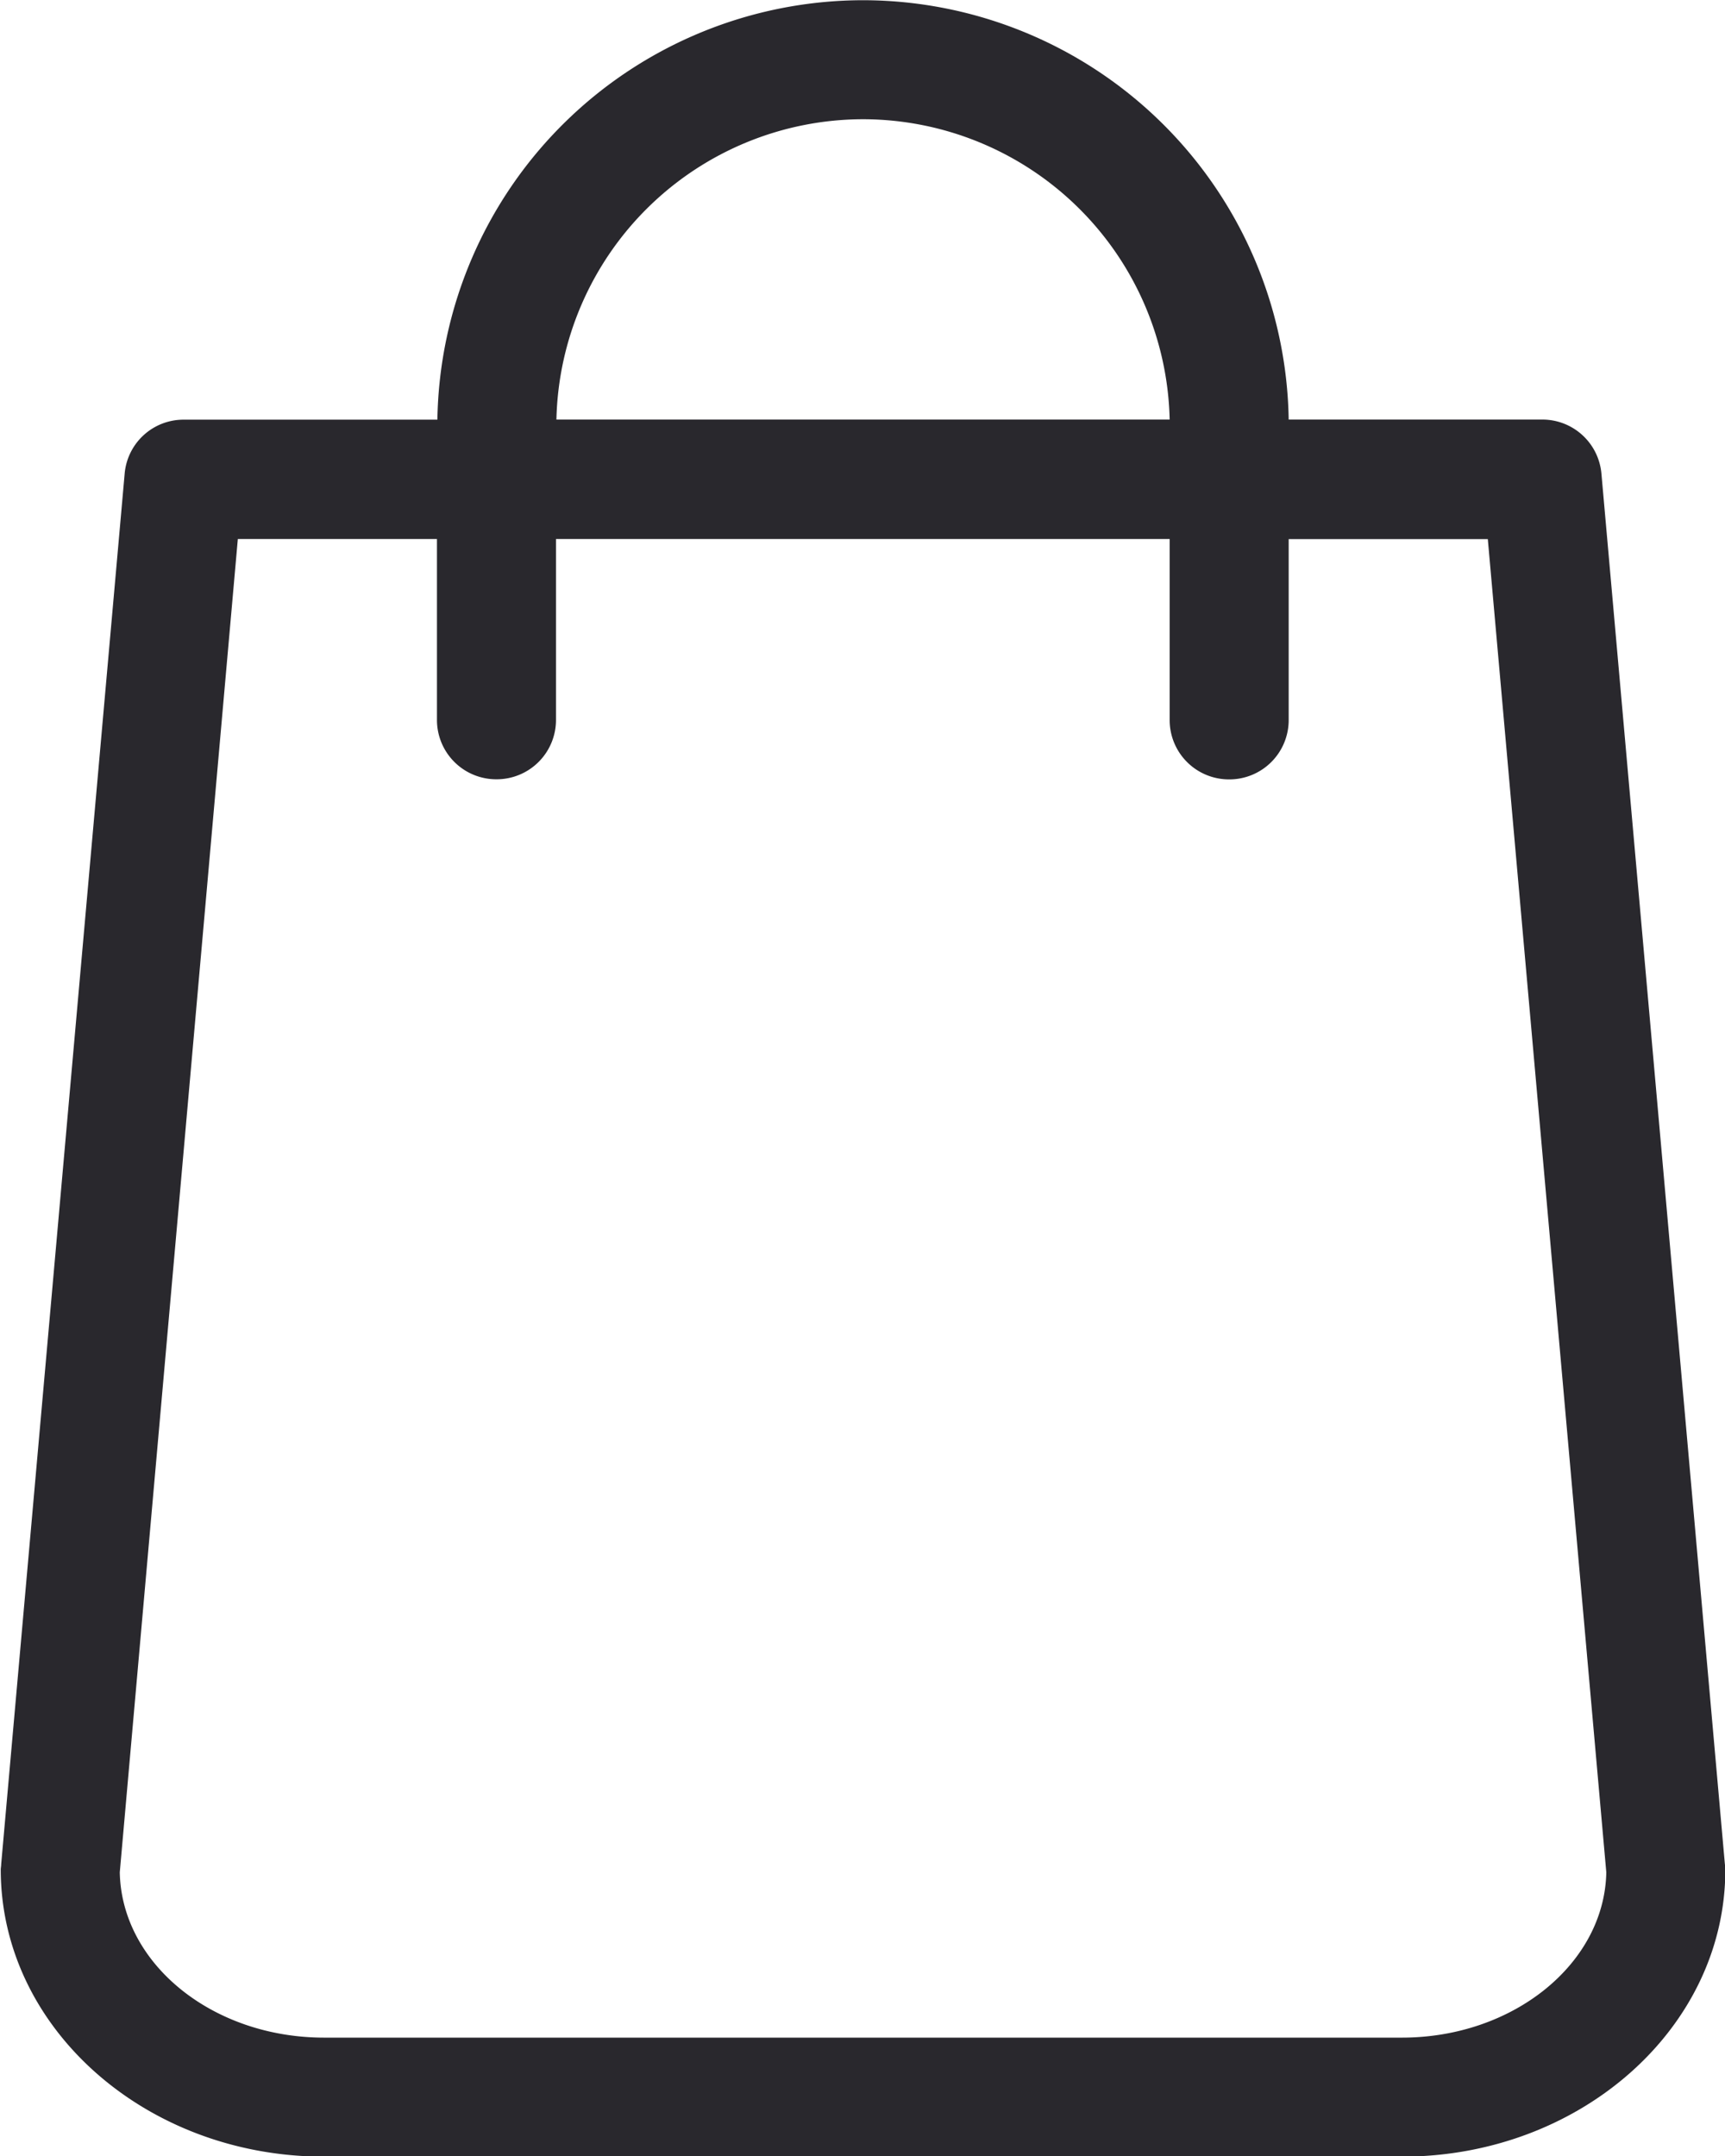<svg xmlns="http://www.w3.org/2000/svg" width="16" height="20" viewBox="0 0 16 20"><g><g><path fill="#29282d" d="M15.999 17.294c.004.017.004.033.004.05 0 1.468-1.345 2.662-3 2.662H3.007c-1.655 0-3-1.194-3-2.663 0-.016.004-.032.004-.05L1.156 4.397a.548.548 0 0 1 .547-.504h2.354A3.953 3.953 0 0 1 8.005.002a3.953 3.953 0 0 1 3.948 3.89h2.354a.55.55 0 0 1 .547.504zM8.005 1.106a2.849 2.849 0 0 0-2.844 2.786h5.688a2.849 2.849 0 0 0-2.844-2.786zm4.998 17.796c1.034 0 1.88-.687 1.896-1.534L13.8 5.001h-1.847v1.677a.55.55 0 0 1-.552.552.55.55 0 0 1-.552-.552V5H5.157v1.677a.55.55 0 0 1-.552.552.55.55 0 0 1-.552-.552V5H2.206L1.111 17.368c.016.847.858 1.534 1.896 1.534z"/></g></g></svg>